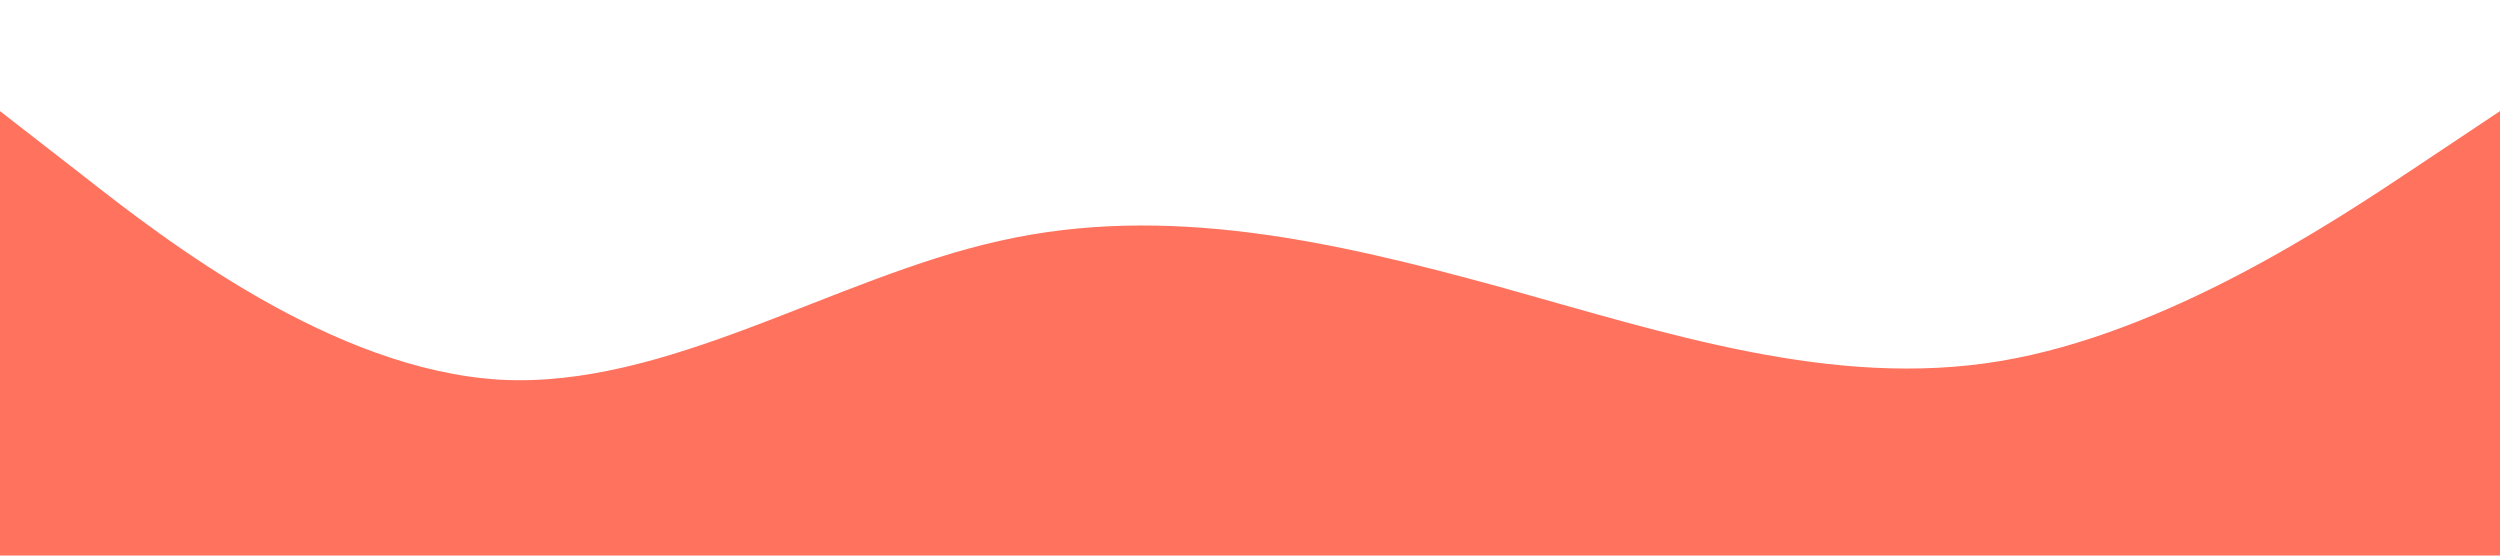 <?xml version="1.0" standalone="no"?><svg xmlns="http://www.w3.org/2000/svg" viewBox="0 0 1440 320"><path fill="#ff725e" fill-opacity="1" d="M0,64L48,101.3C96,139,192,213,288,218.7C384,224,480,160,576,138.7C672,117,768,139,864,165.3C960,192,1056,224,1152,208C1248,192,1344,128,1392,96L1440,64L1440,320L1392,320C1344,320,1248,320,1152,320C1056,320,960,320,864,320C768,320,672,320,576,320C480,320,384,320,288,320C192,320,96,320,48,320L0,320Z"></path></svg>